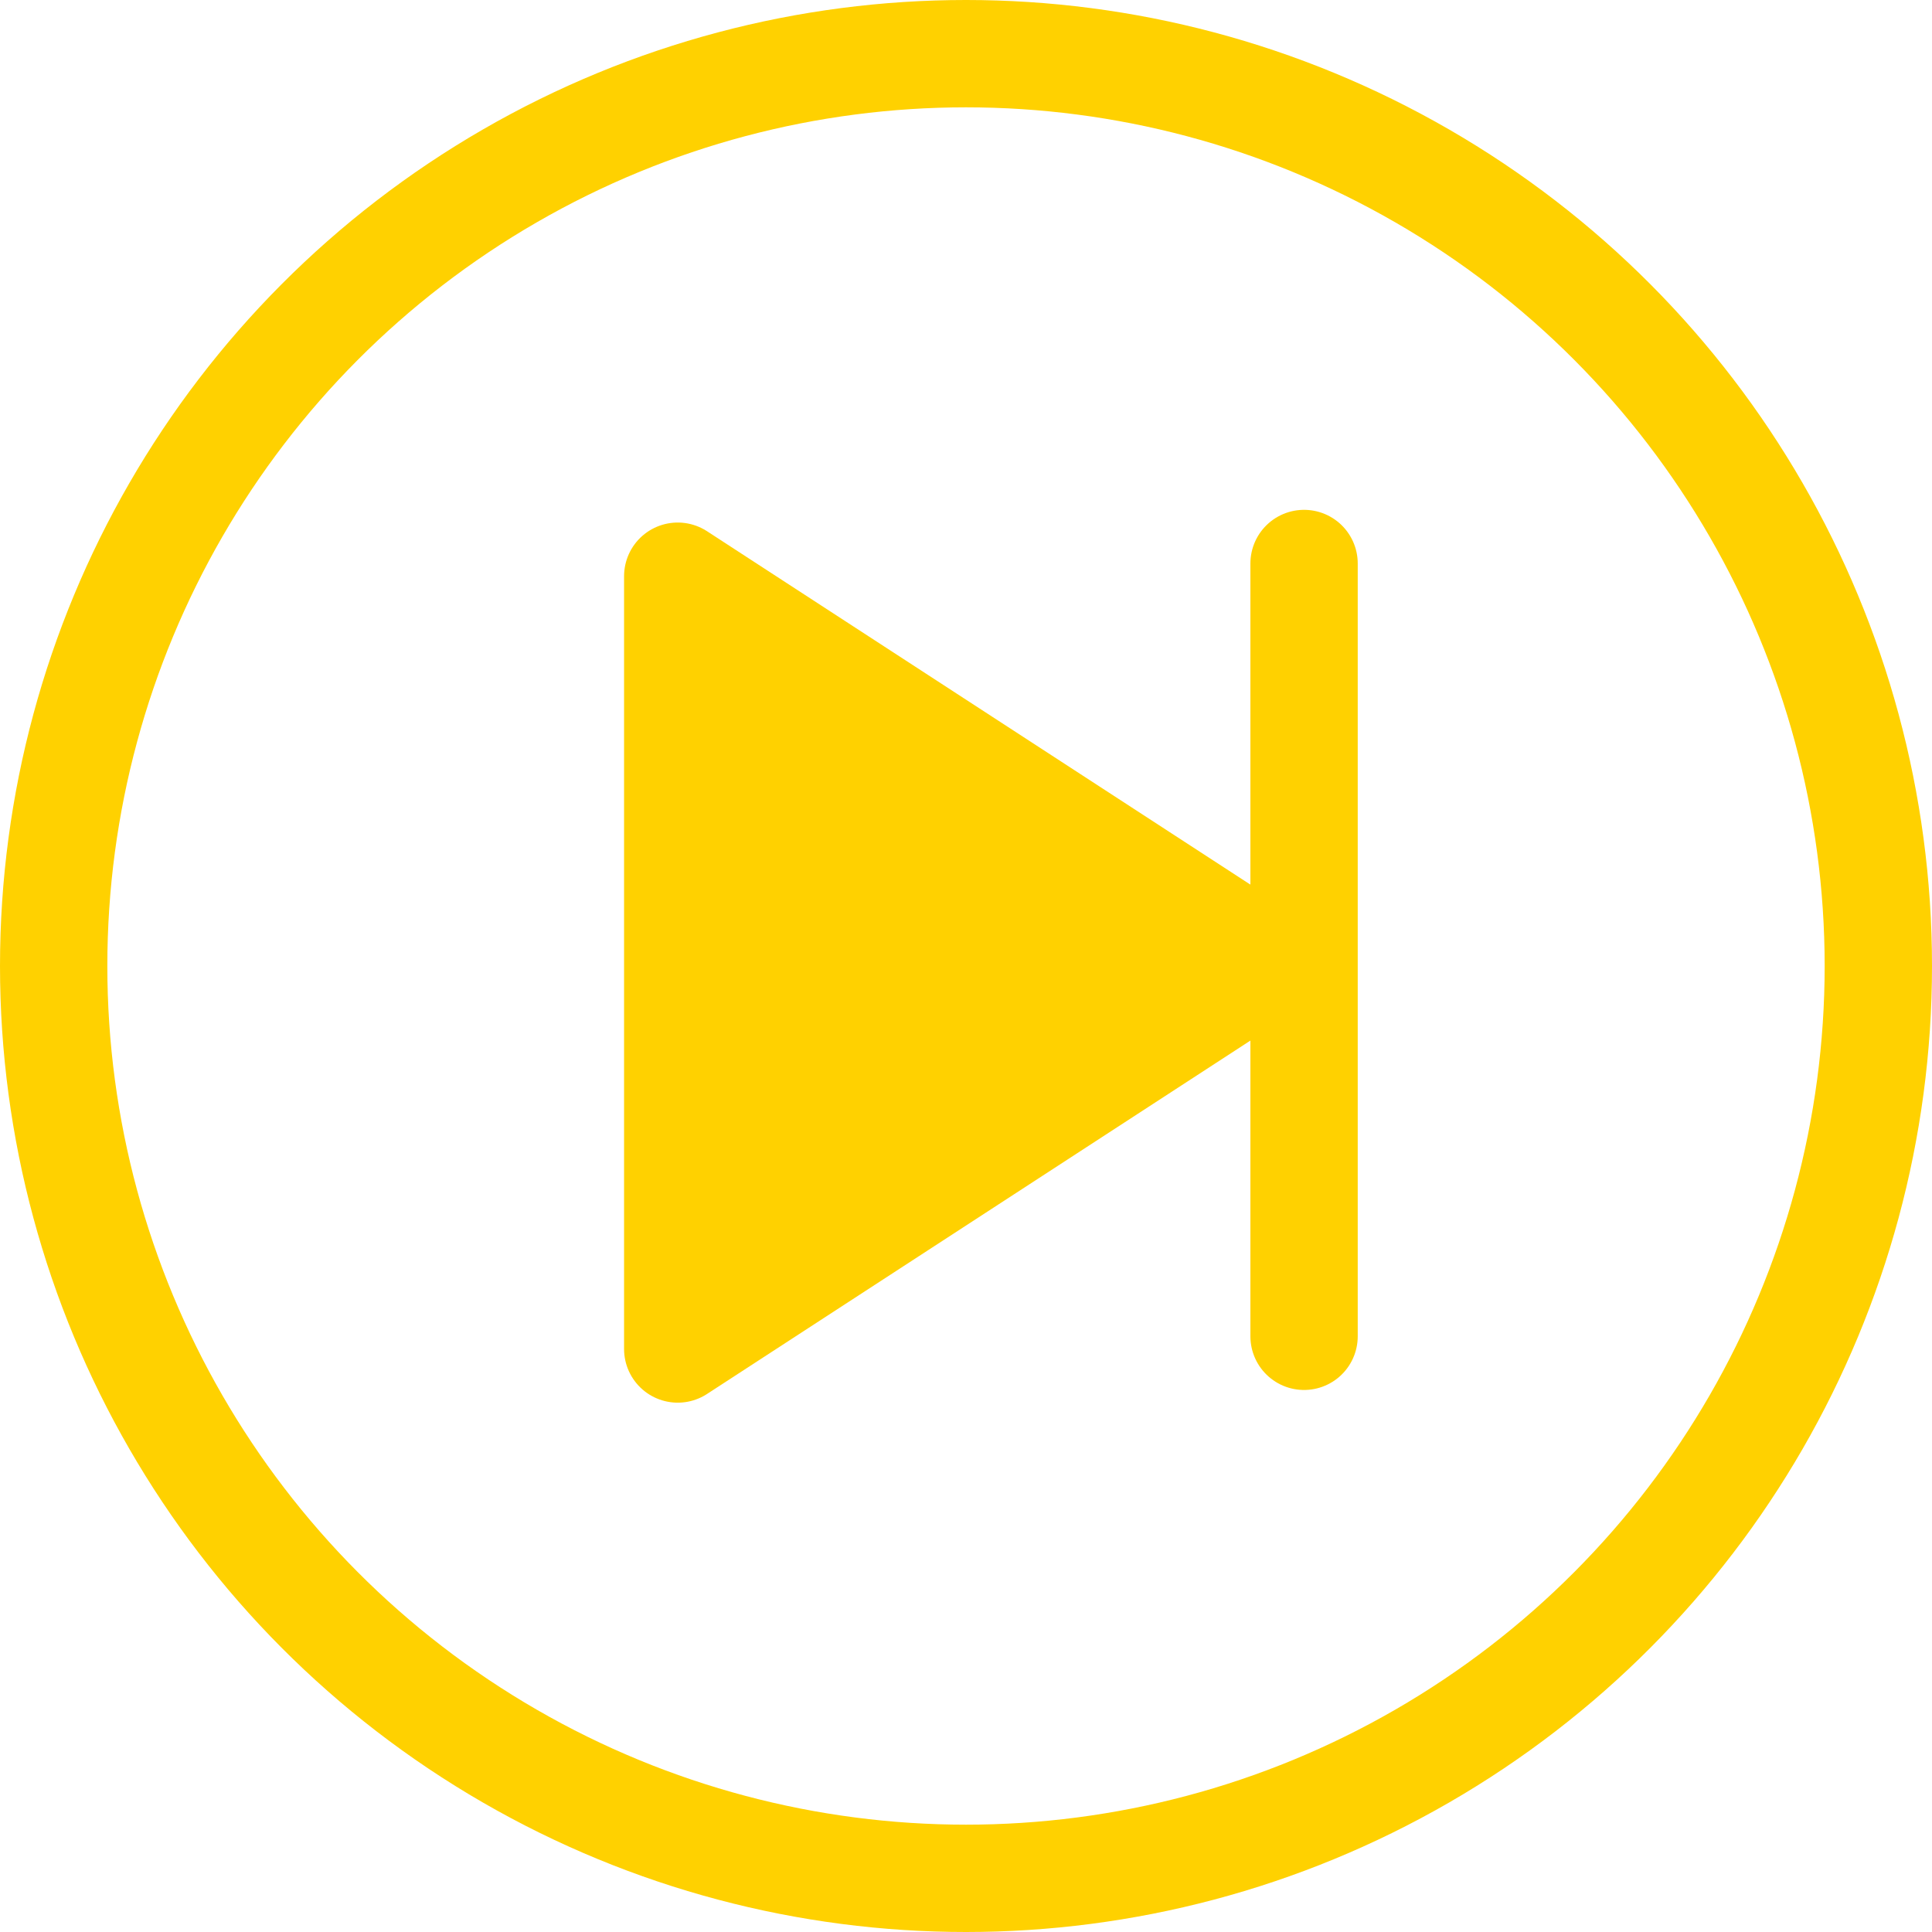 <svg xmlns="http://www.w3.org/2000/svg" viewBox="0 0 54 54"><defs><style>.a,.e{fill:none;}.a,.b,.c{stroke:#ffd100;stroke-width:3px;}.b,.c{fill:#ffd100;}.b{stroke-linejoin:round;}.c{stroke-linecap:round;}.d{stroke:none;}</style></defs><g transform="translate(-924 -459)"><g class="a" transform="translate(978 513) rotate(180)"><circle class="d" cx="27" cy="27" r="27"/><circle class="e" cx="27" cy="27" r="25.5"/></g><g transform="translate(942.943 474.75)"><path class="b" d="M16.606,0,0,10.8,16.606,21.6Z" transform="translate(16.606 21.955) rotate(180)"/><path class="c" d="M0,0V21.6" transform="translate(17.506)"/></g></g></svg>
